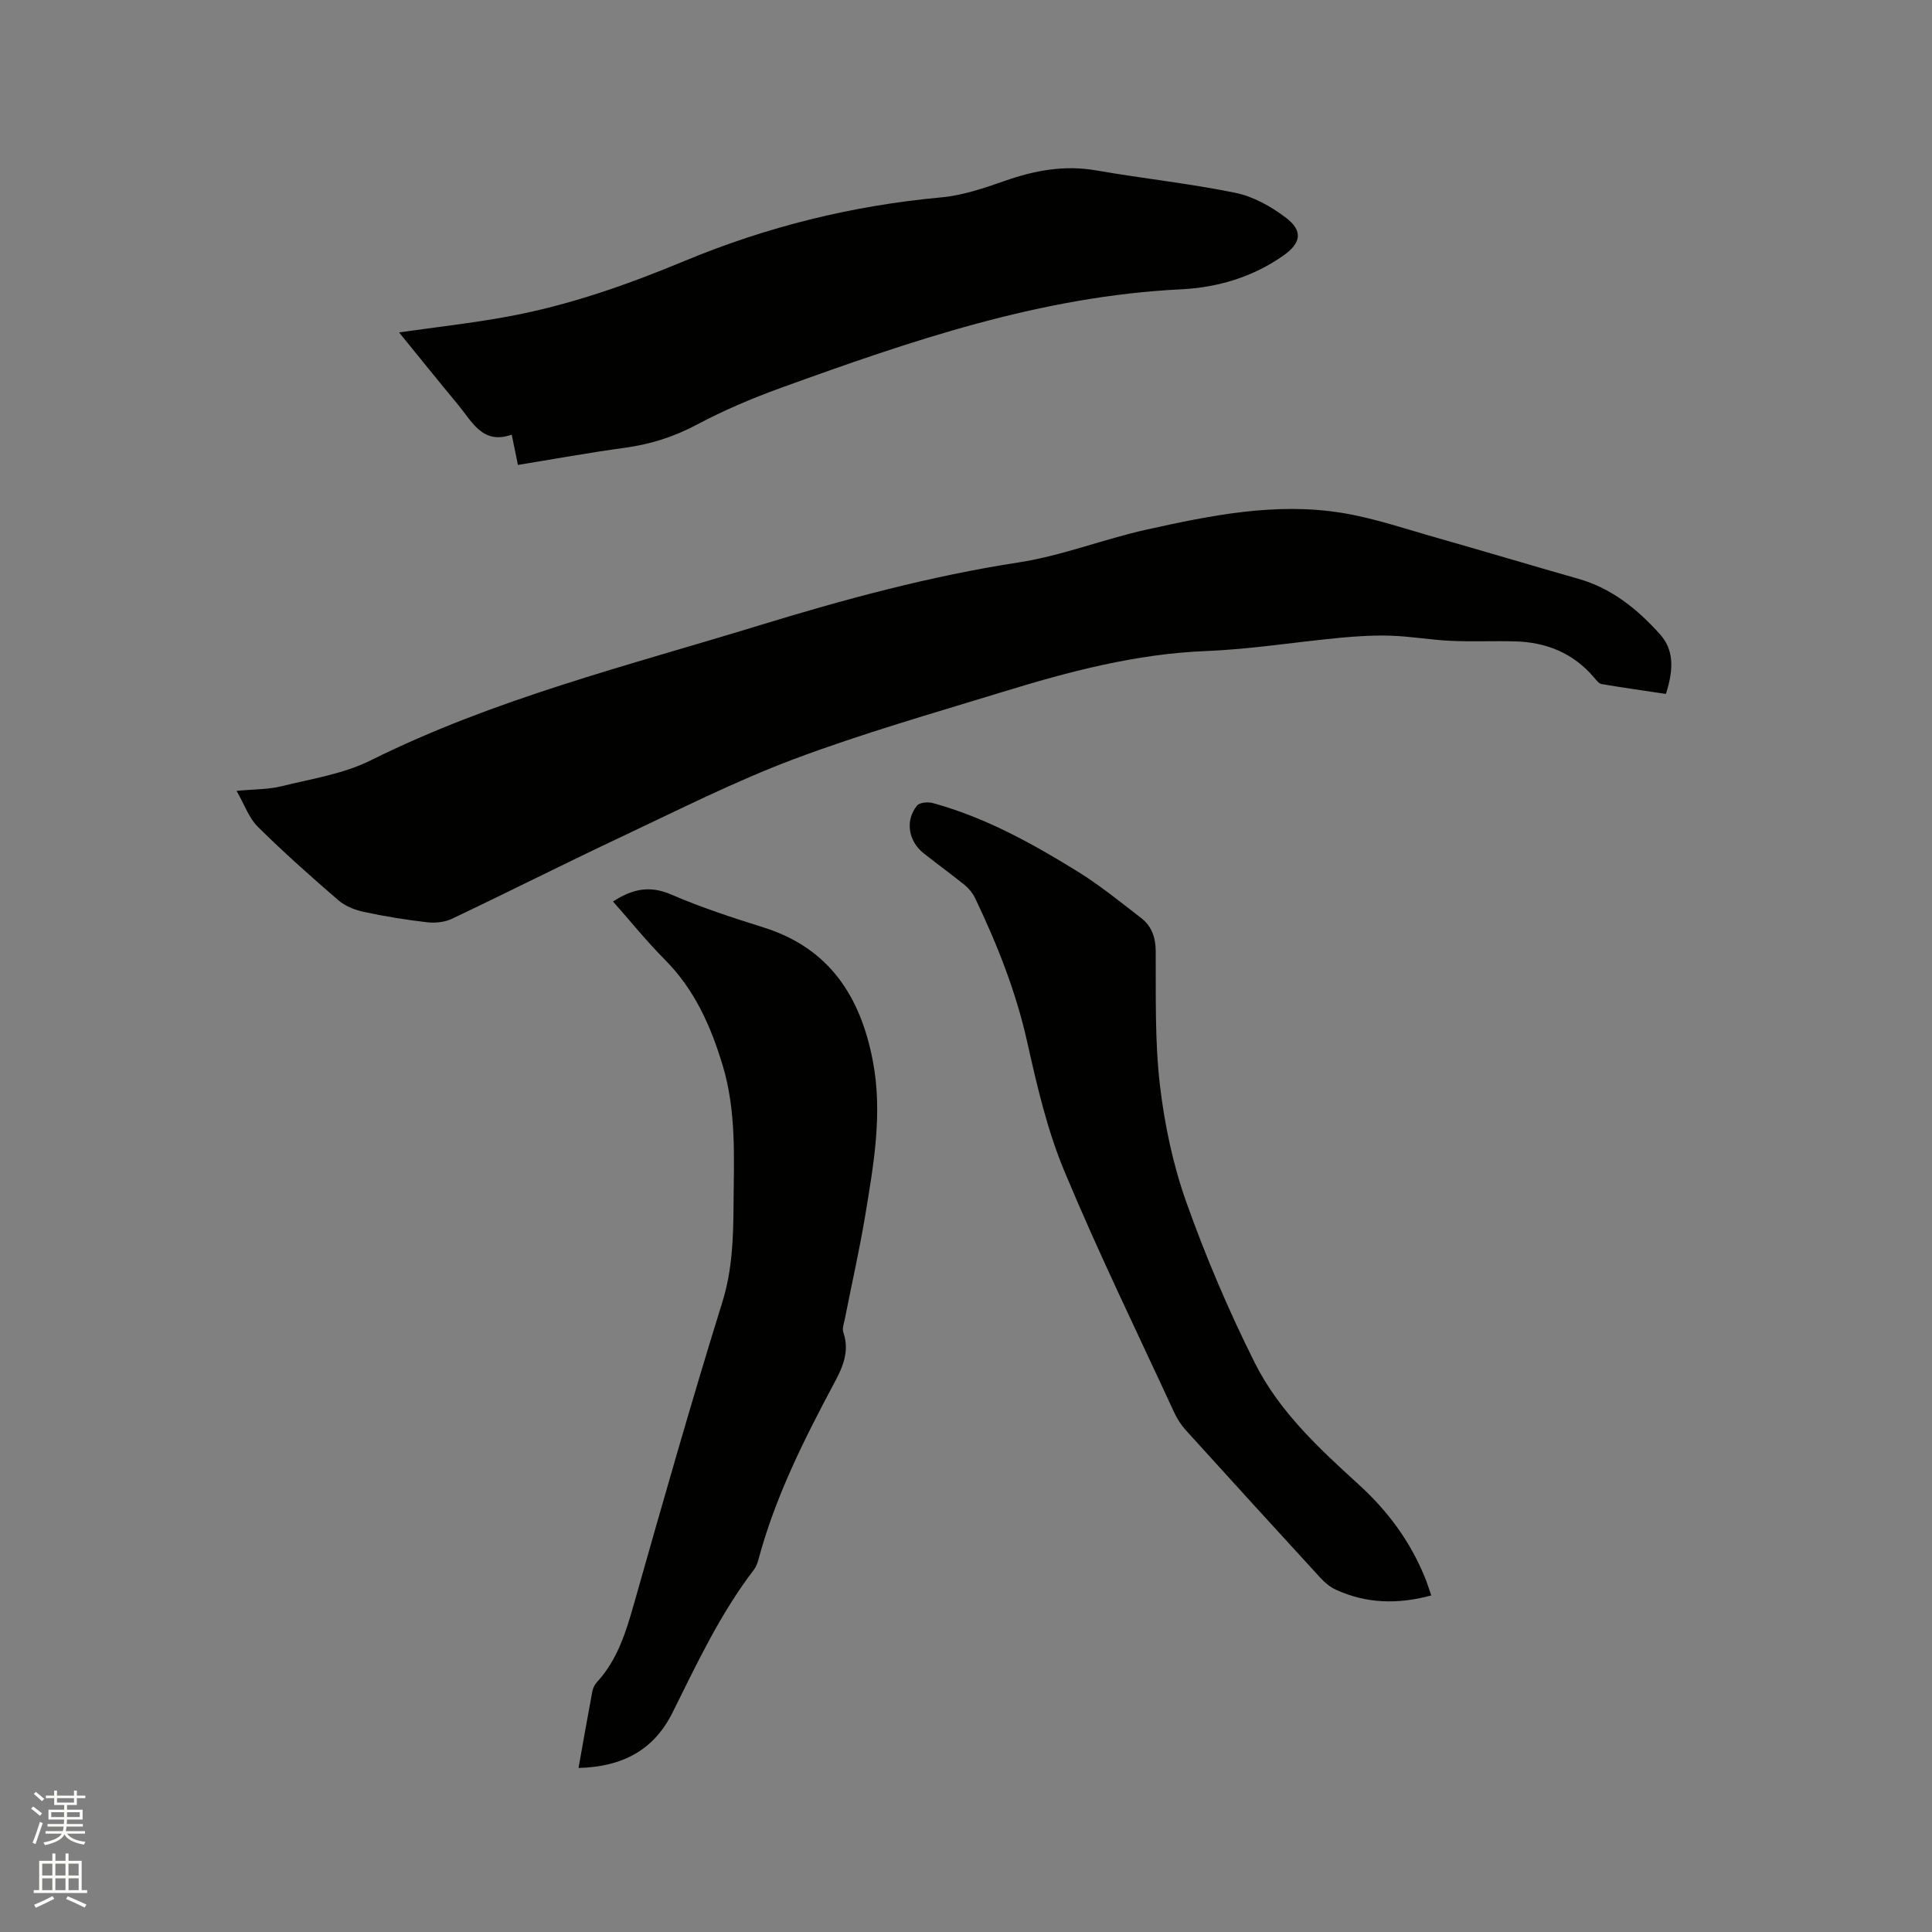 <svg enable-background="new 0 0 400 400" viewBox="0 0 400 400" xmlns="http://www.w3.org/2000/svg"><rect x="0" y="0" width="400" height="400" fill="#808080" stroke="none"/><path d="m6.44 374.46.42-.45c.65.47 1.27.95 1.85 1.44l-.45.49c-.65-.56-1.25-1.06-1.82-1.48m.93 7.33-.63-.26c.55-1.36 1.05-2.8 1.52-4.33.19.1.38.19.59.27-.46 1.29-.95 2.73-1.48 4.32m-.38-10.38.44-.42c.43.34 1.01.82 1.74 1.44l-.49.49c-.53-.51-1.09-1.01-1.69-1.51m2.5.35h1.72v-1.04h.59v1.04h3.52v-1.04h.59v1.04h1.75v.53h-1.75v1.42h-2.03v.97h3.22v2.03h-3.24c0 .35-.01.66-.03.93h3.32v.53h-3.37c-.03.27-.08.58-.15.94h3.96v.53h-3.71c.67.92 1.93 1.48 3.79 1.68-.13.24-.23.44-.29.59-2.13-.38-3.48-1.08-4.04-2.12-.43.97-1.77 1.72-4.03 2.23-.09-.19-.2-.37-.33-.55 2.1-.42 3.37-1.03 3.81-1.83h-3.36v-.53h3.58c.08-.29.13-.61.16-.94h-3.33v-.53h3.39c.02-.27.04-.58.04-.93h-3.23v-2.03h3.25v-.97h-2.07v-1.42h-1.73zm1.12 3.44v1h2.65c.01-.3.02-.44.01-.4v-.25-.35zm1.19-2h3.52v-.91h-3.52zm4.71 2h-2.63v.59c0 .15-.01.28-.01.4h2.64z" fill="#fbfcfa"/><path d="m13.56 383.74h.63v1.52h2.72v6.07h1.13v.6h-11.06v-.6h1.13v-6.07h2.73v-1.52h.63v1.52h2.1v-1.52zm-2.69 8.83.38.56c-1.24.63-2.53 1.25-3.85 1.85-.1-.21-.21-.42-.34-.63 1.36-.55 2.63-1.15 3.81-1.78m-2.13-4.27h2.1v-2.45h-2.1zm0 3.04h2.1v-2.46h-2.1zm2.72-3.04h2.1v-2.45h-2.1zm0 3.04h2.1v-2.46h-2.1zm6.07 3.6c-1.41-.71-2.7-1.3-3.86-1.78l.35-.56c1.45.62 2.75 1.19 3.88 1.72zm-1.25-9.09h-2.1v2.45h2.1zm-2.09 5.49h2.1v-2.46h-2.1z" fill="#fbfcfa"/><g fill="#010100"><path d="m344.91 143.67c-4.38-.66-8.85-1.28-13.3-2.04-.61-.1-1.15-.86-1.62-1.41-4.27-4.99-9.81-7.25-16.25-7.43-4.45-.12-8.91.09-13.35-.11-4.1-.19-8.17-.91-12.27-1.06-3.53-.12-7.1.09-10.62.42-9.27.88-18.5 2.38-27.79 2.75-14.58.58-28.44 4.26-42.21 8.49-14.47 4.44-29.06 8.6-43.21 13.92-12.14 4.57-23.79 10.47-35.55 16.01-11.78 5.55-23.4 11.42-35.16 17.01-1.5.71-3.46.92-5.13.73-4.41-.51-8.82-1.22-13.16-2.16-1.86-.4-3.86-1.2-5.27-2.43-5.69-4.91-11.31-9.91-16.65-15.19-1.83-1.81-2.74-4.56-4.39-7.43 3.67-.35 6.55-.28 9.26-.95 6.24-1.54 12.84-2.54 18.5-5.36 25.59-12.74 53.16-19.58 80.26-27.89 17.72-5.43 35.54-10.27 53.92-13.1 8.94-1.38 17.55-4.81 26.42-6.78 13.35-2.96 26.84-5.71 40.58-3.46 6.64 1.09 13.1 3.32 19.61 5.16 9.77 2.77 19.5 5.7 29.27 8.48 6.89 1.96 12.2 6.27 16.84 11.43 2.8 3.11 3.02 6.95 1.27 12.4z"/><path d="m107.23 96.26c-.46-2.28-.82-4.02-1.28-6.27-6.02 2.13-8.18-2.65-11.07-6.14-4.1-4.94-8.12-9.94-12.26-15.03 7.78-1.11 15.23-1.93 22.58-3.29 12.64-2.33 24.7-6.58 36.55-11.51 17.02-7.08 34.71-11.46 53.1-13.15 4.46-.41 8.88-1.91 13.15-3.41 6.2-2.18 12.36-3.33 18.96-2.18 9.58 1.67 19.29 2.7 28.81 4.64 3.68.75 7.34 2.8 10.38 5.09 3.67 2.75 3.27 5.3-.45 7.91-6.34 4.46-13.65 6.61-21.17 6.98-29 1.41-56 10.68-82.9 20.42-5.94 2.15-11.81 4.65-17.38 7.61-4.77 2.54-9.65 4.07-14.96 4.79-7.3.99-14.57 2.32-22.06 3.54z"/><path d="m119.78 366.04c.98-5.5 1.88-10.69 2.86-15.87.13-.69.5-1.42.98-1.94 4.23-4.61 5.97-10.31 7.64-16.18 5.92-20.87 11.85-41.74 18.29-62.45 2.07-6.67 2.28-13.32 2.32-20.05.07-9.72.62-19.53-2.27-29.04-2.45-8.09-5.79-15.63-11.9-21.77-3.79-3.81-7.18-8.03-10.78-12.09 3.95-2.58 7.58-3.39 12.05-1.45 6.2 2.69 12.67 4.79 19.13 6.82 13.64 4.29 20.07 14.34 22.61 27.64 2.06 10.76.19 21.33-1.56 31.89-1.19 7.2-2.82 14.33-4.23 21.5-.18.92-.59 1.98-.32 2.78 1.34 3.9-.08 7.16-1.88 10.51-6.29 11.77-12.27 23.69-15.73 36.68-.19.7-.49 1.43-.93 2.01-6.93 9.06-11.75 19.33-16.78 29.46-3.9 7.88-10.39 11.3-19.5 11.55z"/><path d="m296.33 330.32c-7.04 1.9-13.47 1.66-19.69-1.16-1.21-.55-2.33-1.47-3.24-2.46-9.32-10.15-18.6-20.34-27.85-30.55-.98-1.08-1.82-2.36-2.43-3.68-7.67-16.62-15.71-33.09-22.75-49.98-3.55-8.52-5.68-17.71-7.7-26.77-2.33-10.43-6.21-20.2-10.78-29.76-.48-1.01-1.25-1.98-2.12-2.69-2.79-2.27-5.72-4.37-8.54-6.61-3.2-2.54-3.87-6.8-1.36-9.88.53-.65 2.27-.79 3.27-.51 10.73 2.93 20.39 8.26 29.77 14.04 4.67 2.87 8.96 6.37 13.31 9.72 2.19 1.69 3.05 4 3.06 6.93.05 9.22-.2 18.51.86 27.63.96 8.24 2.72 16.58 5.5 24.38 4.03 11.34 8.79 22.49 14.18 33.25 5.04 10.05 13.34 17.71 21.59 25.23 5.87 5.35 10.51 11.61 13.54 19 .49 1.15.85 2.35 1.38 3.87z"/></g></svg>